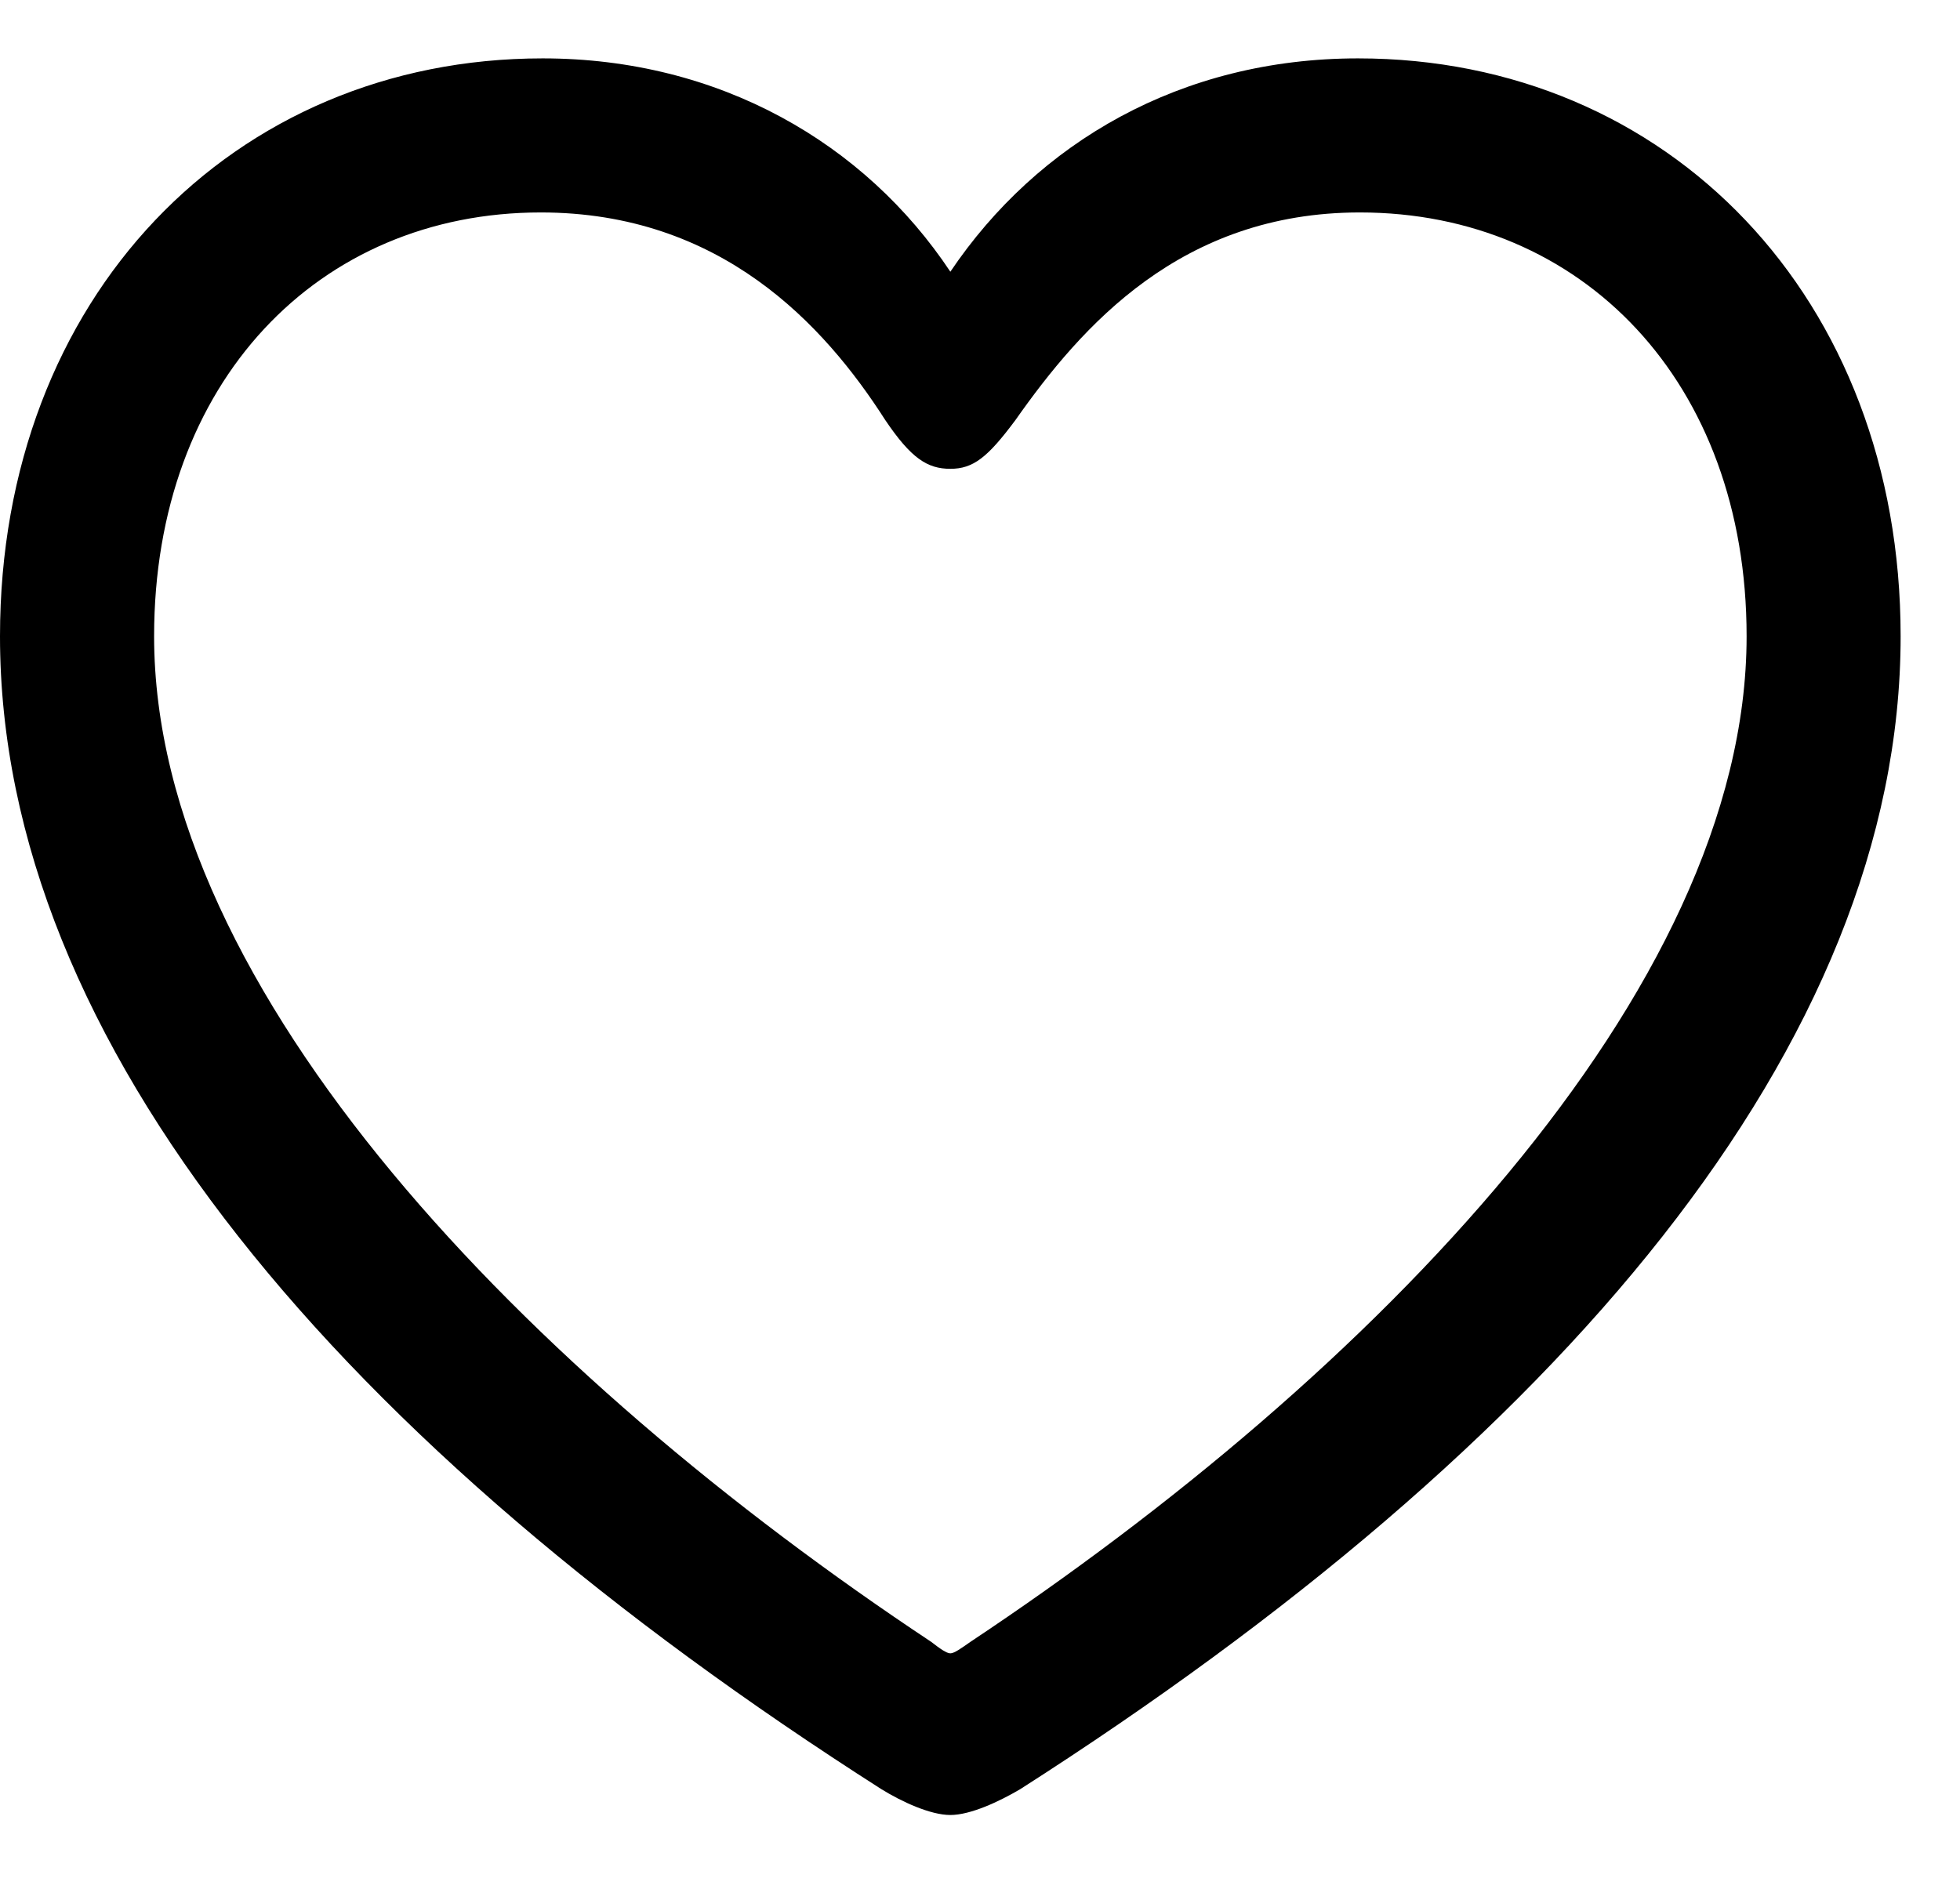 <svg width="24" height="23" viewBox="0 0 24 23" fill="none" xmlns="http://www.w3.org/2000/svg">
<path d="M0 7.793C0 12.785 4.184 17.695 10.793 21.914C11.039 22.066 11.391 22.23 11.637 22.23C11.883 22.23 12.234 22.066 12.492 21.914C19.09 17.695 23.273 12.785 23.273 7.793C23.273 3.645 20.426 0.715 16.629 0.715C14.461 0.715 12.703 1.746 11.637 3.328C10.594 1.758 8.812 0.715 6.645 0.715C2.848 0.715 0 3.645 0 7.793ZM1.887 7.793C1.887 4.676 3.902 2.602 6.621 2.602C8.824 2.602 10.09 3.973 10.84 5.145C11.156 5.613 11.355 5.742 11.637 5.742C11.918 5.742 12.094 5.602 12.434 5.145C13.242 3.996 14.461 2.602 16.652 2.602C19.371 2.602 21.387 4.676 21.387 7.793C21.387 12.152 16.781 16.852 11.883 20.109C11.766 20.191 11.684 20.25 11.637 20.25C11.59 20.25 11.508 20.191 11.402 20.109C6.492 16.852 1.887 12.152 1.887 7.793Z" fill="black"/>
</svg>
